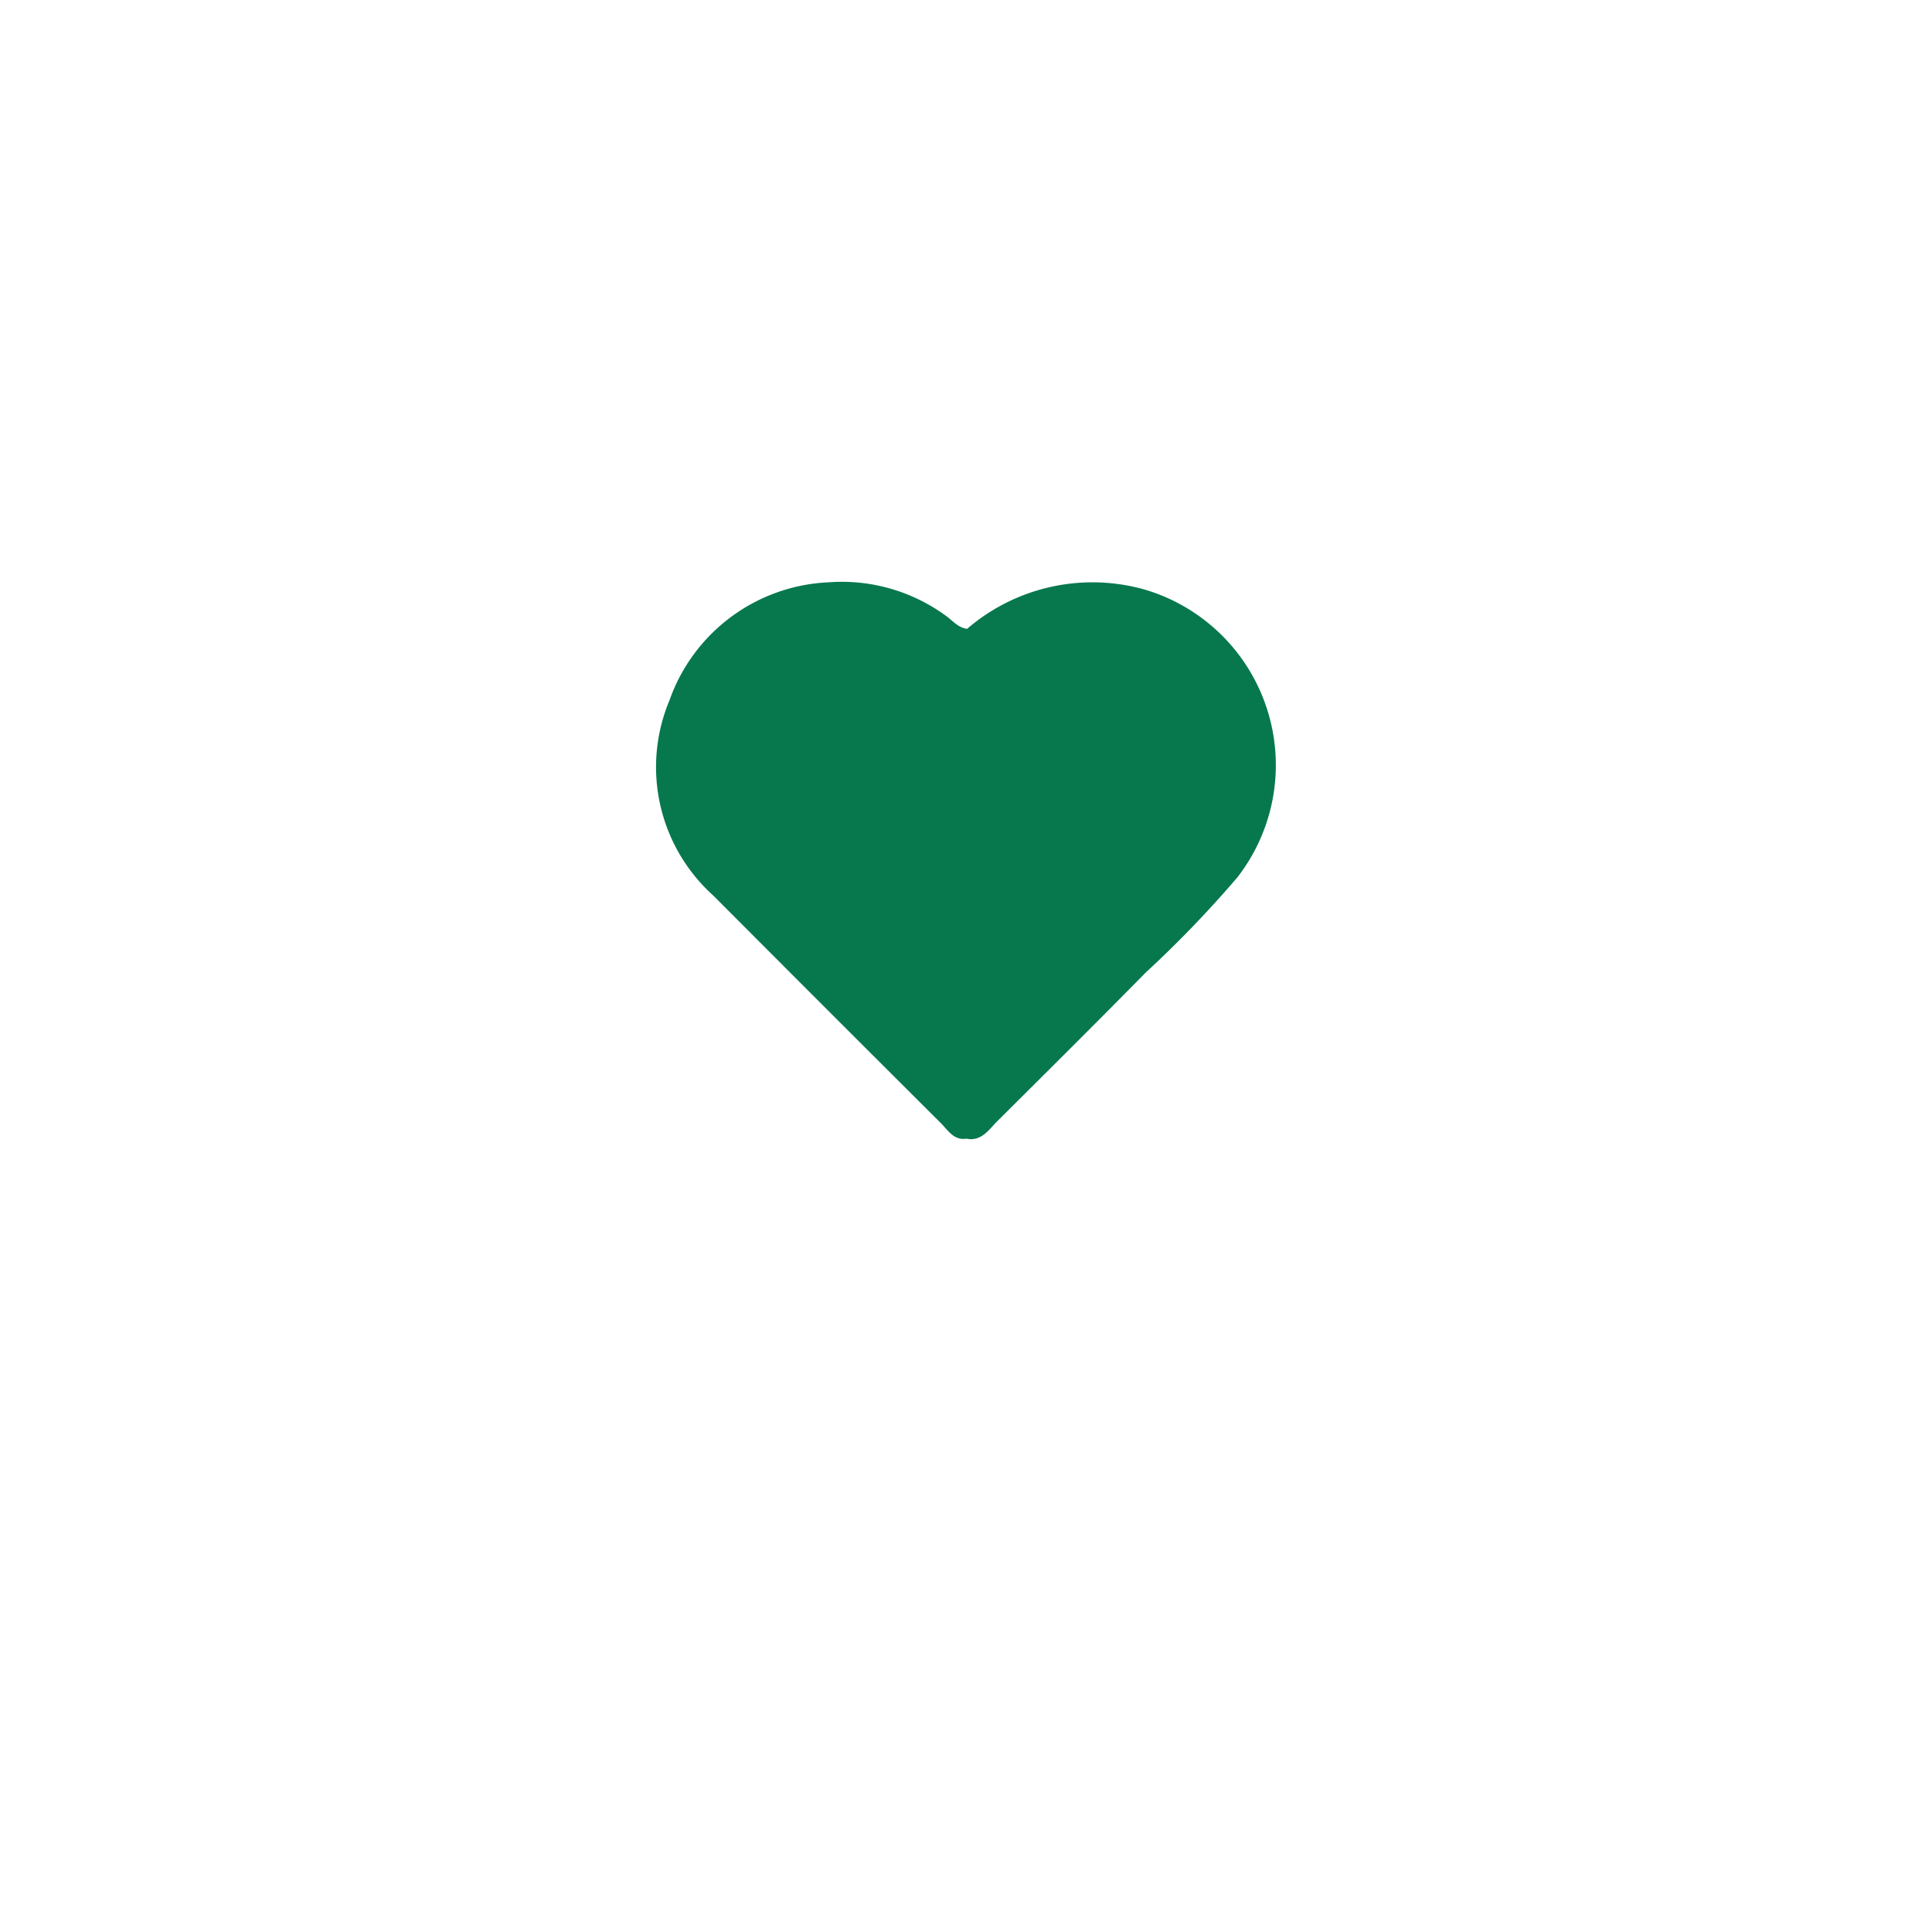 <svg xmlns="http://www.w3.org/2000/svg" width="53" height="53" viewBox="0 0 53 53">
    <defs>
        <filter id="kuxxtgf03a" x="0" y="0" width="53" height="53" filterUnits="userSpaceOnUse">
            <feOffset dy="3"/>
            <feGaussianBlur stdDeviation="3" result="blur"/>
            <feFlood flood-opacity=".059"/>
            <feComposite operator="in" in2="blur"/>
            <feComposite in="SourceGraphic"/>
        </filter>
    </defs>
    <g style="filter:url(#kuxxtgf03a)">
        <circle data-name="타원 100" cx="17.5" cy="17.5" r="17.5" transform="translate(9 6)" style="fill:#fff"/>
    </g>
    <path data-name="합치기 1" d="M-86.482 39.281c-.354.055-.51-.23-.707-.426q-3.129-3.118-6.246-6.246a4.738 4.738 0 0 1-1.2-5.352 4.857 4.857 0 0 1 4.371-3.239 4.833 4.833 0 0 1 3.2.91c.193.131.339.337.595.366a5.272 5.272 0 0 1 4.87-1.077 5.022 5.022 0 0 1 2.544 7.895 30.676 30.676 0 0 1-2.513 2.61c-1.345 1.368-2.707 2.72-4.067 4.073-.213.211-.394.5-.734.5a.672.672 0 0 1-.113-.014z" transform="translate(113 -8.044)" style="fill:#07784e;stroke:transparent;stroke-miterlimit:10"/>
</svg>

